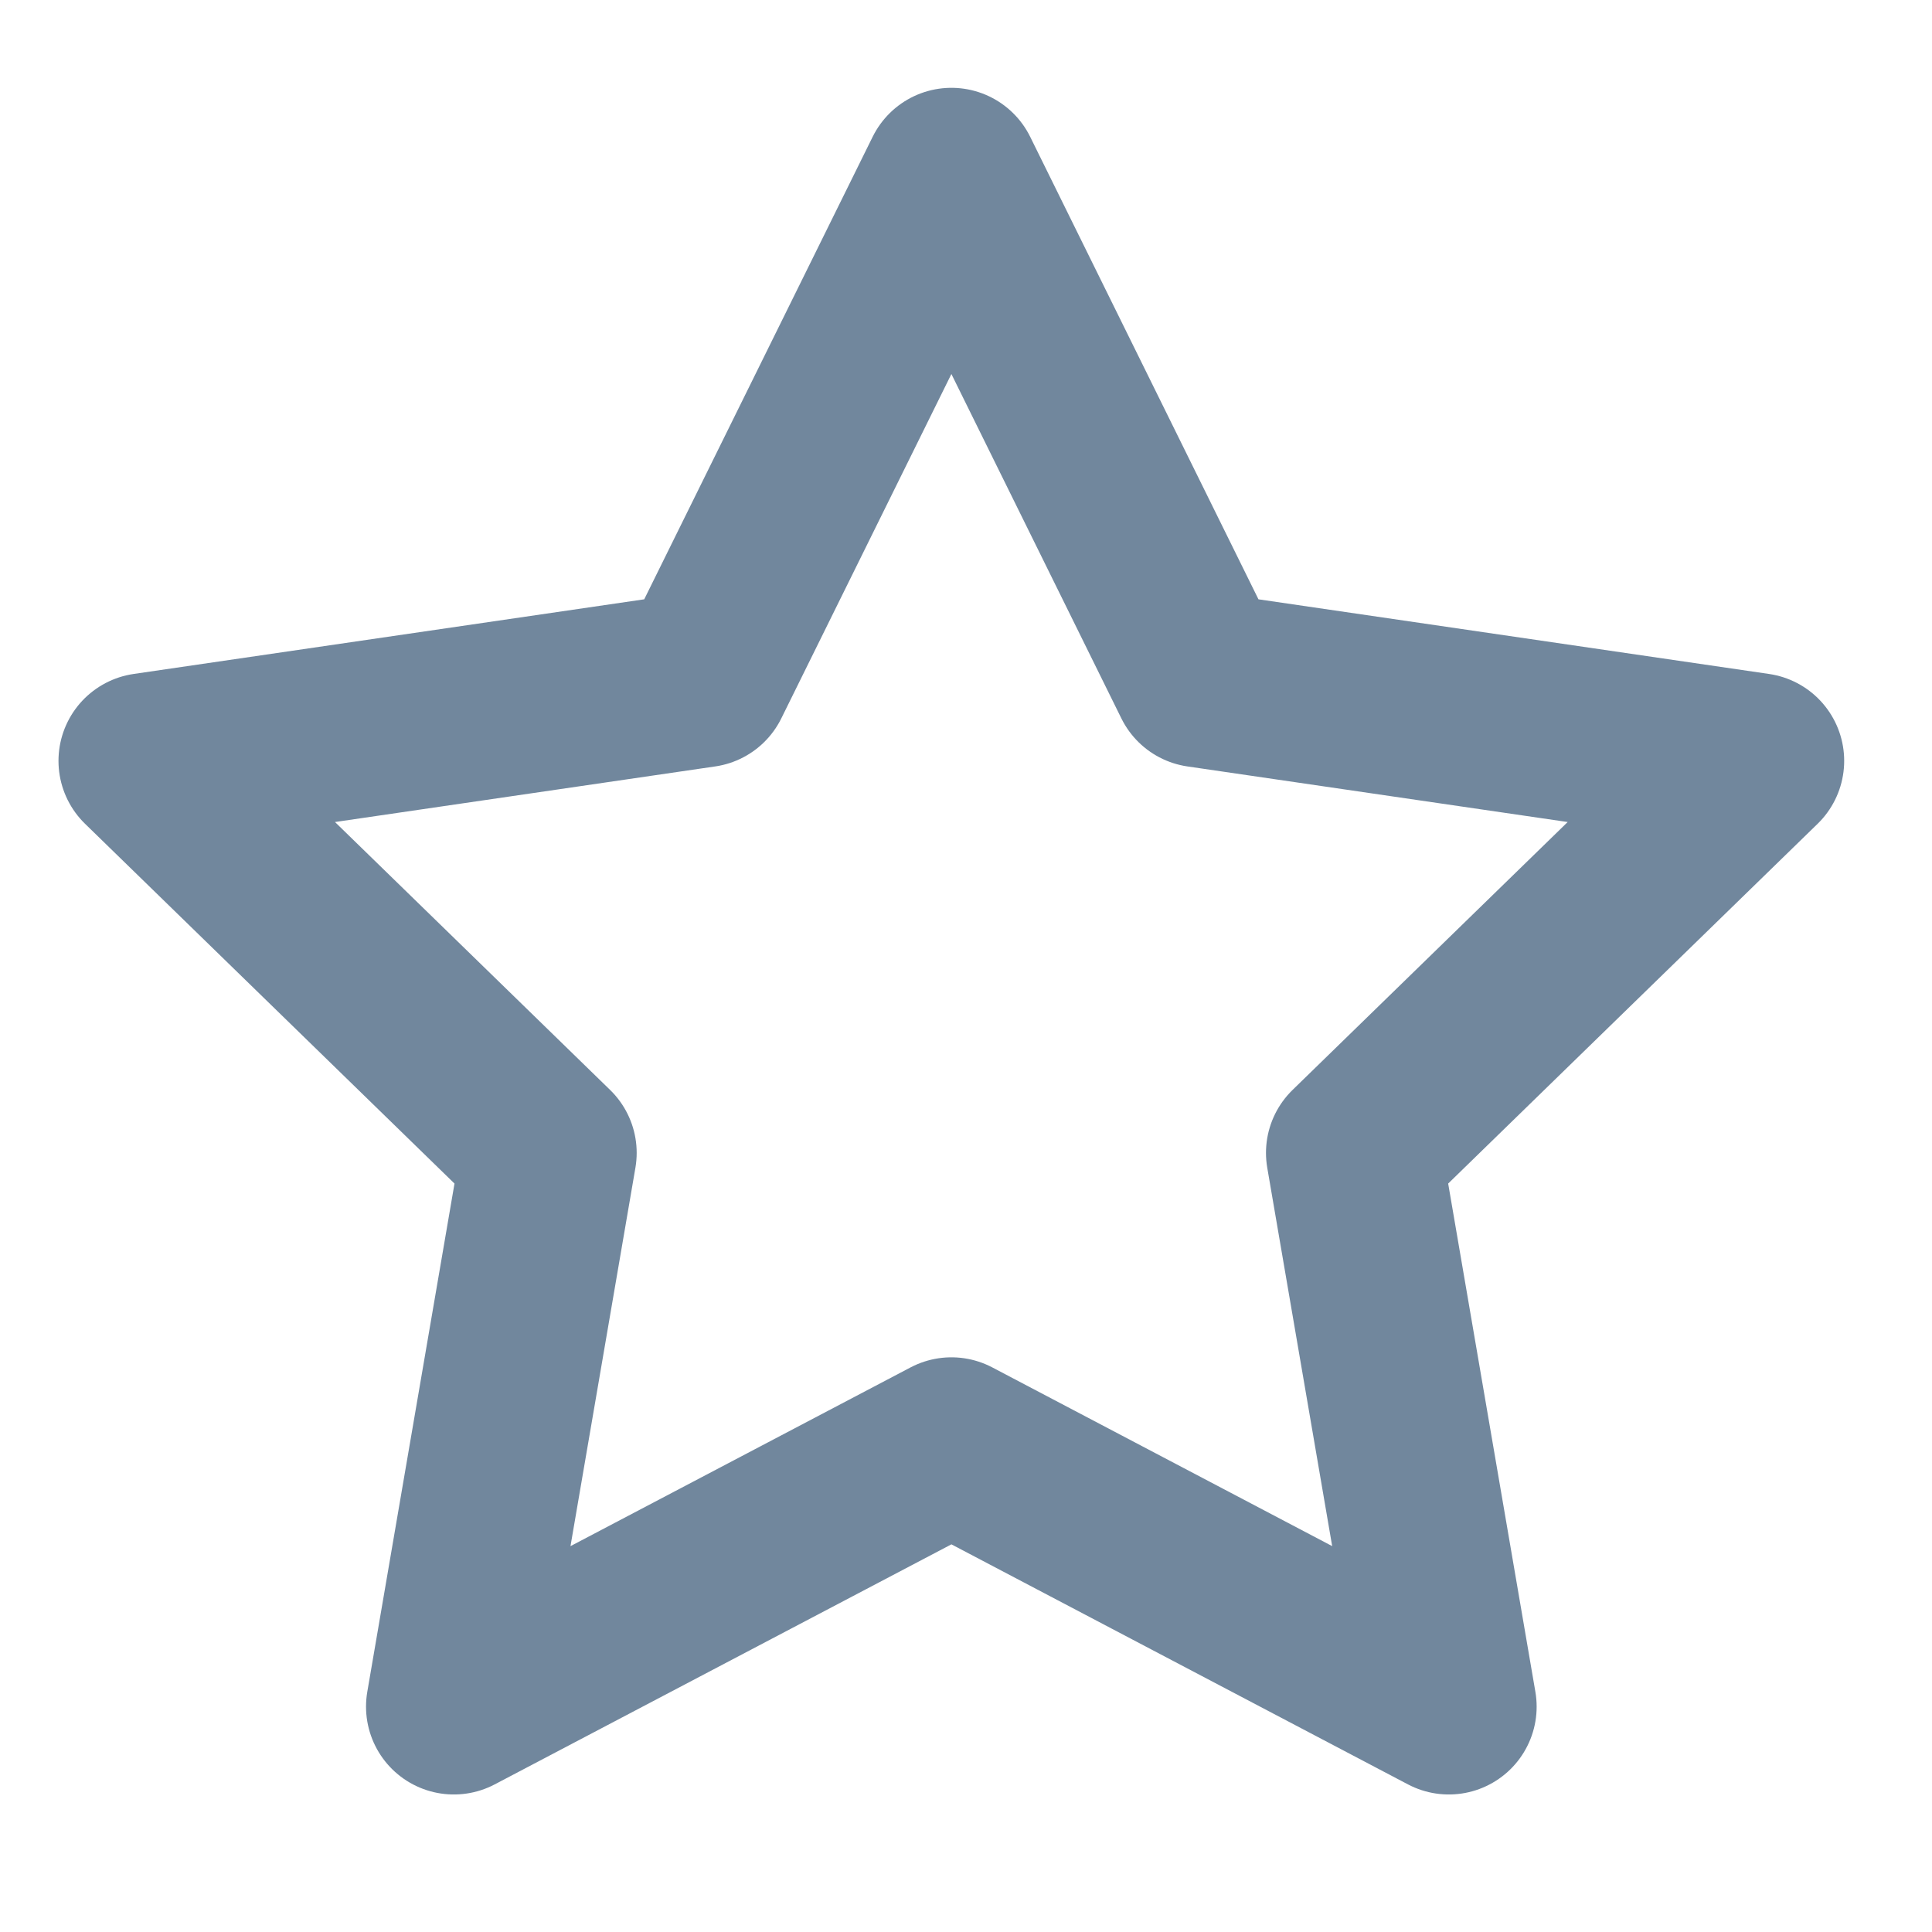 <svg width="11" height="11" viewBox="0 0 11 11" fill="none" xmlns="http://www.w3.org/2000/svg">
<path d="M5.417 1L6.833 3.869L10 4.332L7.708 6.564L8.249 9.717L5.417 8.228L2.584 9.717L3.125 6.564L0.833 4.332L4 3.869L5.417 1Z" stroke="#71879D" stroke-linecap="round" stroke-linejoin="round"/>
</svg>
